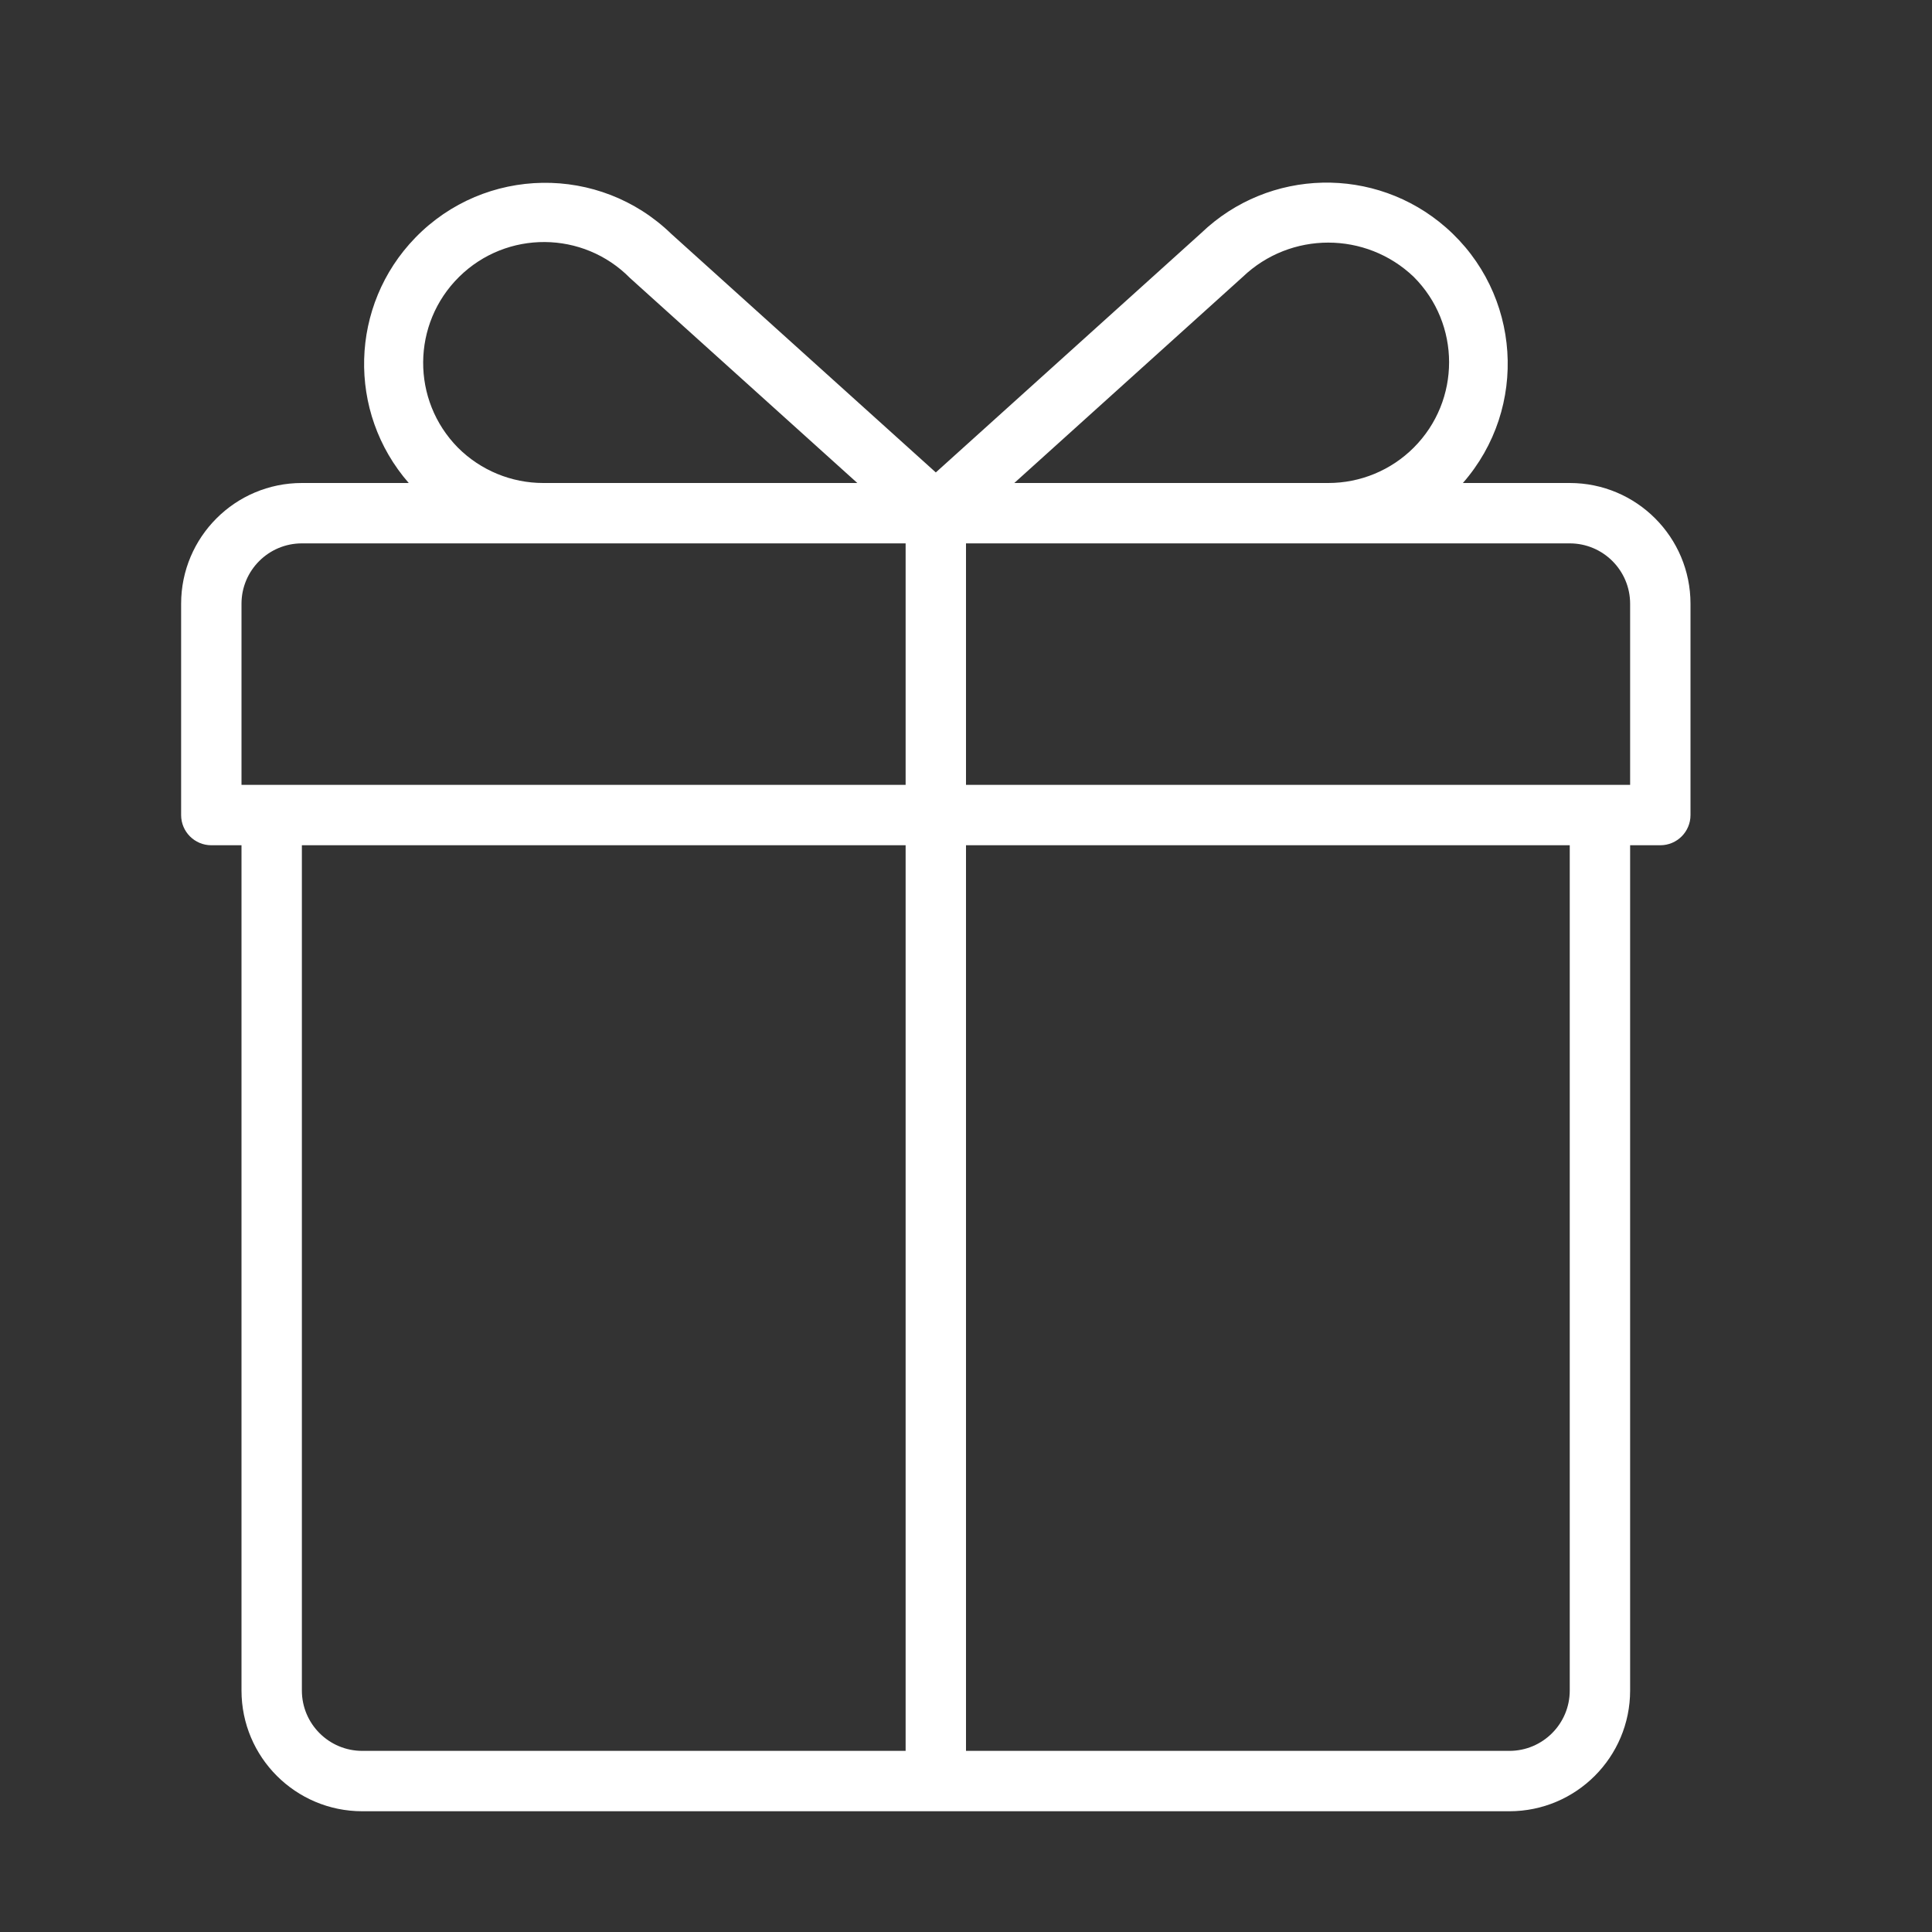 <?xml version="1.0" encoding="utf-8"?>
<!-- Generator: Adobe Illustrator 15.0.0, SVG Export Plug-In . SVG Version: 6.00 Build 0)  -->
<!DOCTYPE svg PUBLIC "-//W3C//DTD SVG 1.1//EN" "http://www.w3.org/Graphics/SVG/1.1/DTD/svg11.dtd">
<svg version="1.1" id="Layer_1" xmlns="http://www.w3.org/2000/svg" xmlns:xlink="http://www.w3.org/1999/xlink" x="0px" y="0px"
	 width="64px" height="64px" viewBox="0 0 64 64" enable-background="new 0 0 64 64" xml:space="preserve">
<rect x="0" y="0" width="64" height="64" fill="#333333" stroke="none"/>
<title>gift</title>
<path fill="#FFFFFF" d="M52,16h-3.54c2.183-2.494,1.93-6.284-0.563-8.466c-2.342-2.049-5.861-1.968-8.106,0.186L31,15.65l-8.76-7.9
	c-2.378-2.308-6.177-2.251-8.484,0.126c-2.174,2.24-2.268,5.772-0.216,8.124H10c-2.209,0-4,1.791-4,4v7c0,0.552,0.448,1,1,1h1v28
	c0,2.209,1.791,4,4,4h38c2.209,0,4-1.791,4-4V28h1c0.553,0,1-0.448,1-1v-7C56,17.791,54.209,16,52,16z M41.17,9.17
	c1.584-1.511,4.076-1.511,5.66,0c1.563,1.562,1.564,4.094,0.003,5.657C46.082,15.579,45.063,16.001,44,16H33.6L41.17,9.17z
	 M15.17,14.83c-1.552-1.574-1.534-4.108,0.04-5.66c1.574-1.552,4.108-1.534,5.66,0.04l0,0L28.4,16H18
	C16.939,16.001,15.921,15.58,15.17,14.83z M8,20c0-1.104,0.896-2,2-2h20v8H8V20z M10,56V28h20v30H12C10.896,58,10,57.104,10,56z
	 M52,56c0,1.104-0.896,2-2,2H32V28h20V56z M54,26H32v-8h20c1.104,0,2,0.896,2,2V26z"/>
</svg>
